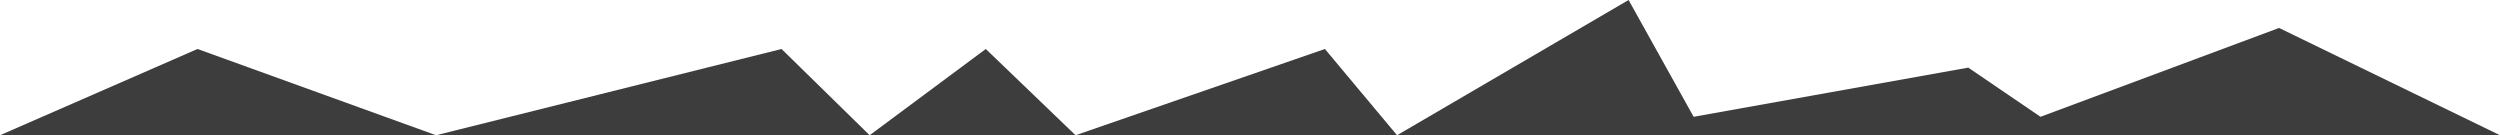 <?xml version="1.0" encoding="UTF-8"?>
<svg id="Capa_2" data-name="Capa 2" xmlns="http://www.w3.org/2000/svg" viewBox="0 0 271 14.66">
  <defs>
    <style>
      .cls-1 {
        fill: #3d3d3d;
      }
    </style>
  </defs>
  <g id="Capa_1-2" data-name="Capa 1">
    <polygon class="cls-1" points="0 14.66 21.41 5.31 47.27 14.66 84.72 5.31 94.27 14.66 106.86 5.31 116.59 14.66 143.62 5.31 151.44 14.66 176.54 0 183.59 12.66 213.36 7.33 221.19 12.66 247.05 3.03 271 14.66 0 14.66"/>
  </g>
</svg>